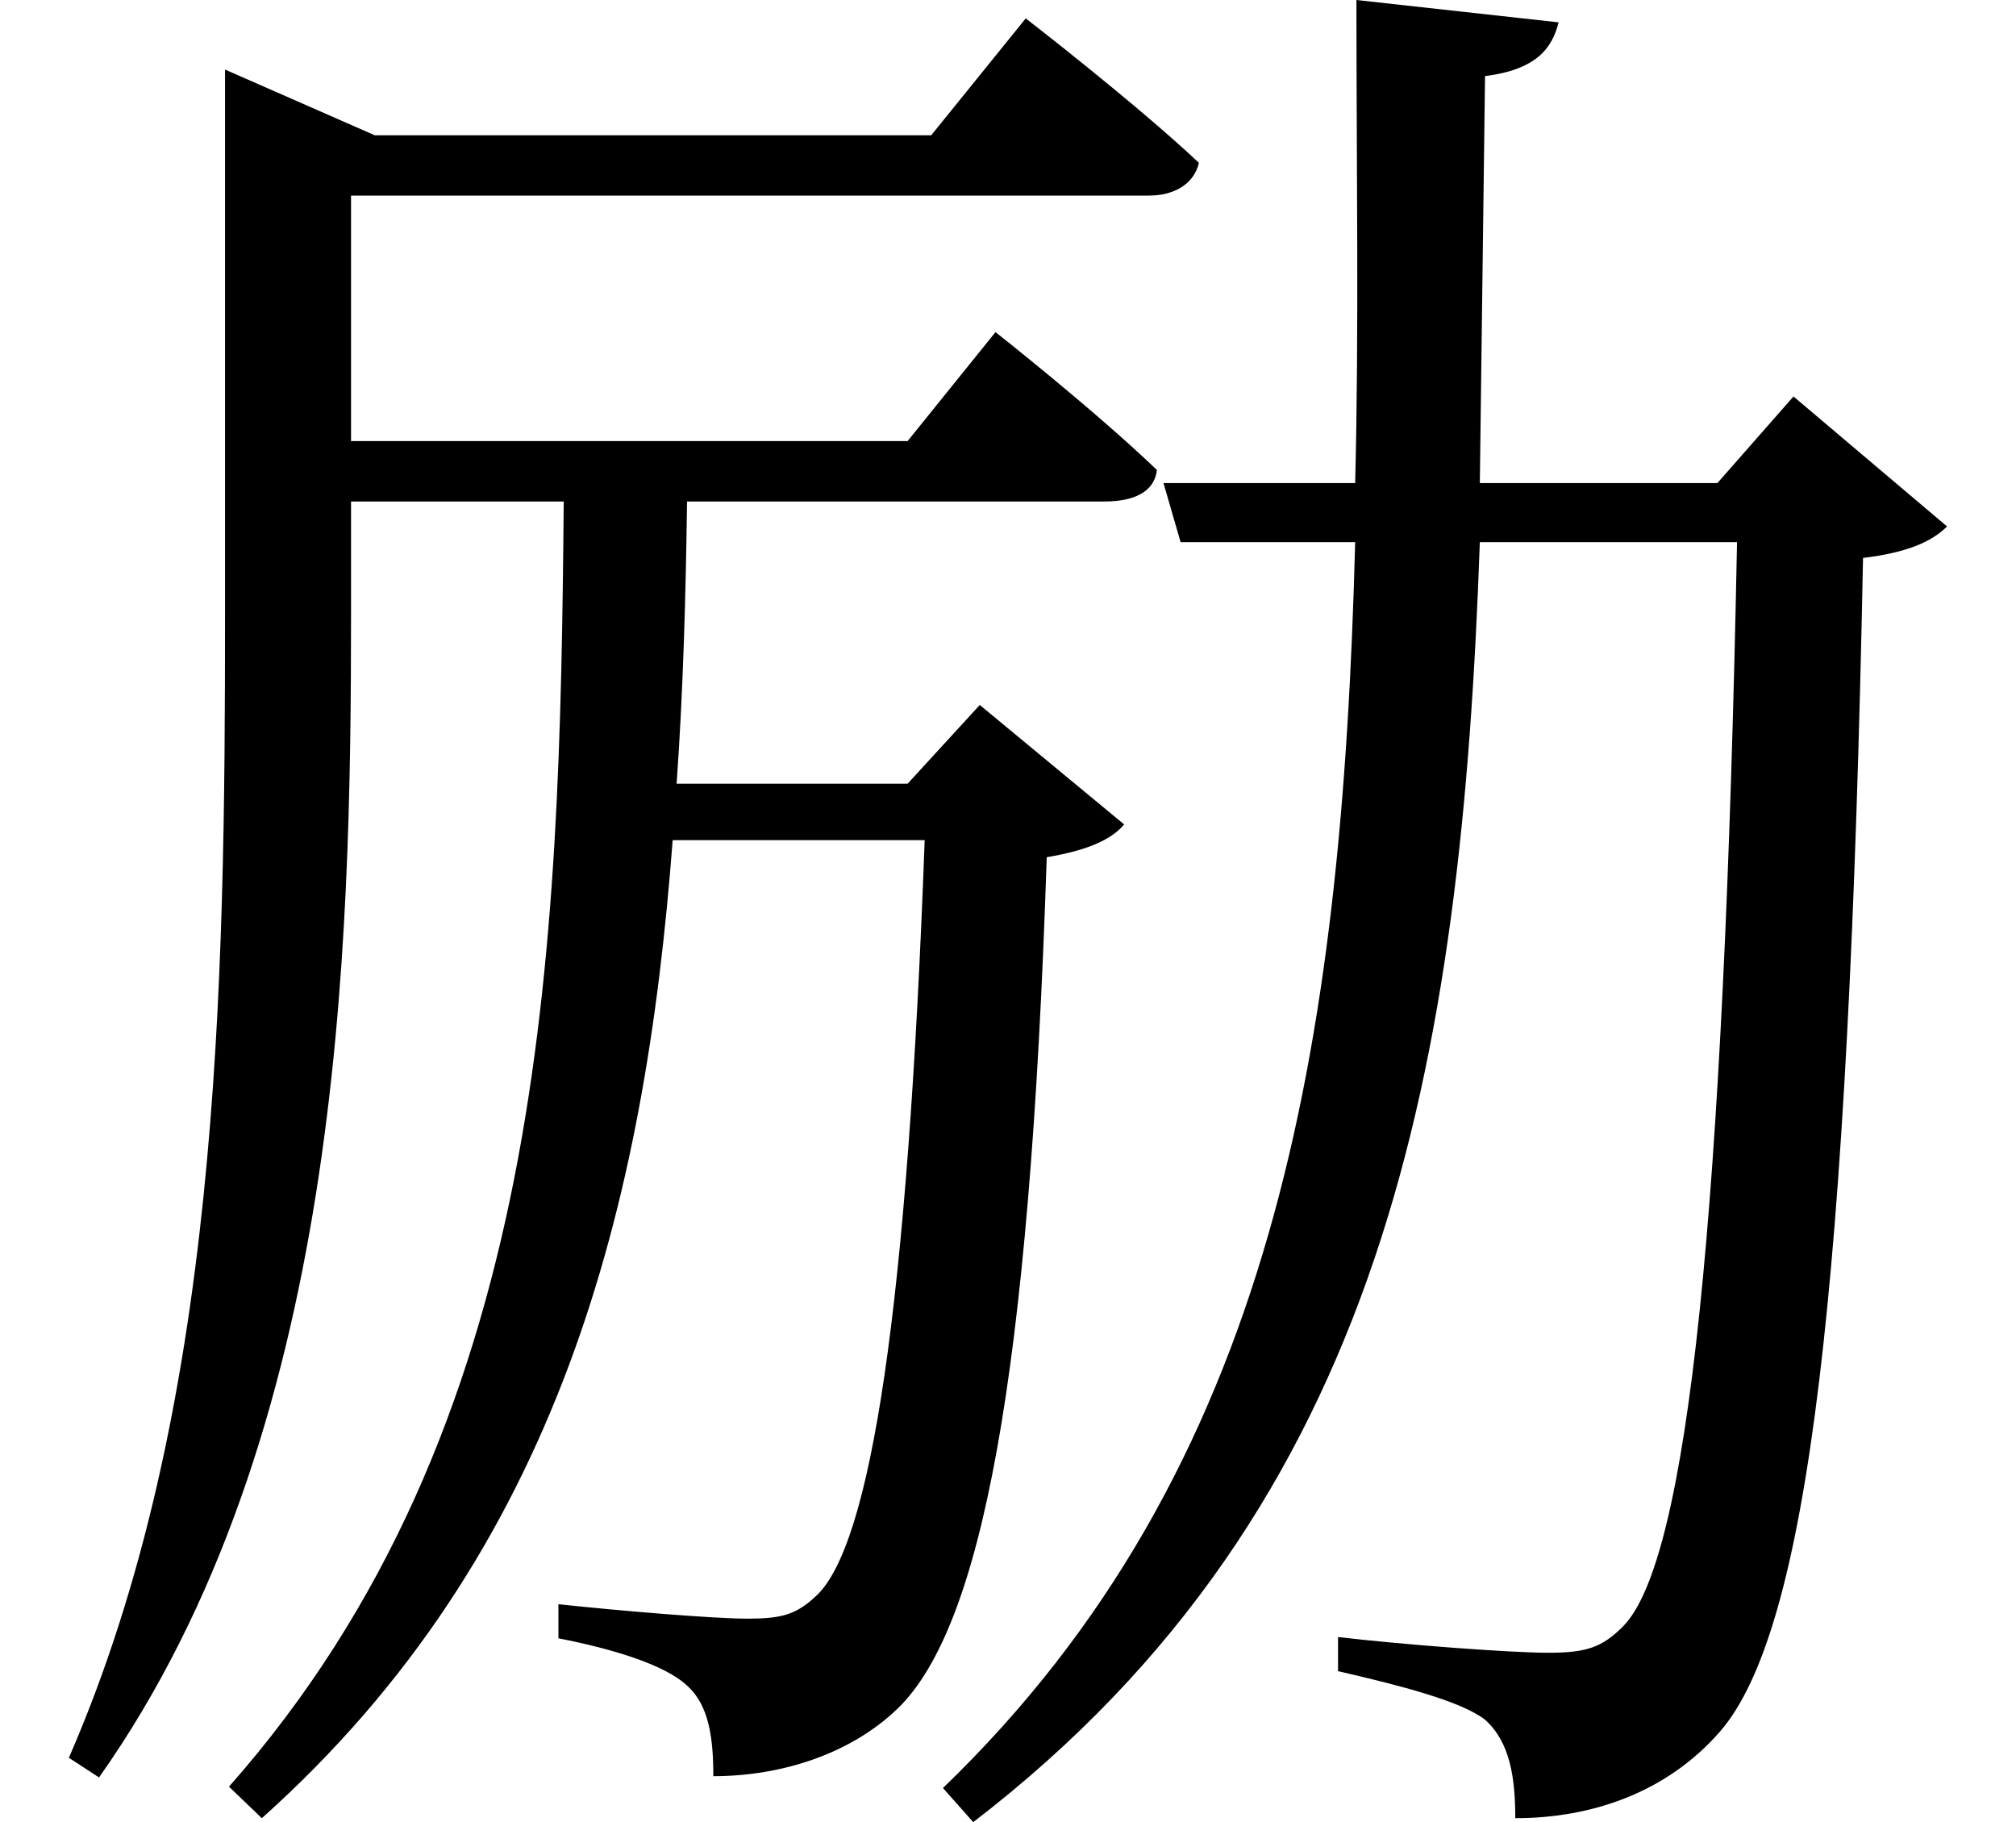 <svg height="21.688" viewBox="0 0 24 21.688" width="24" xmlns="http://www.w3.org/2000/svg">
<path d="M2.562,18.234 L2.562,12.547 C2.562,8.094 2.5,3.047 0.703,-1.078 L1.062,-1.312 C3.953,2.781 4.062,8.516 4.062,12.578 L4.062,13.875 L6.594,13.875 C6.547,8.469 6.391,2.859 2.609,-1.422 L3,-1.797 C6.547,1.375 7.562,5.5 7.891,9.844 L10.891,9.844 C10.688,4.266 10.25,1.438 9.594,0.844 C9.359,0.625 9.188,0.578 8.781,0.578 C8.375,0.578 7.25,0.672 6.531,0.75 L6.531,0.344 C7.172,0.219 7.797,0.031 8.062,-0.219 C8.328,-0.453 8.375,-0.859 8.375,-1.297 C9.188,-1.297 10.016,-1.031 10.578,-0.484 C11.562,0.484 12.141,3.406 12.344,9.641 C12.812,9.719 13.109,9.844 13.266,10.031 L11.547,11.453 L10.688,10.516 L7.938,10.516 C8.016,11.609 8.047,12.75 8.062,13.875 L13.031,13.875 C13.375,13.875 13.625,13.984 13.656,14.25 C12.906,14.969 11.734,15.891 11.734,15.891 L10.688,14.594 L4.062,14.594 L4.062,17.516 L13.562,17.516 C13.844,17.516 14.094,17.641 14.156,17.906 C13.391,18.625 12.094,19.625 12.094,19.625 L10.969,18.234 L4.344,18.234 L2.562,19.016 Z M16.031,19.844 C16.031,17.828 16.062,15.906 16.016,14.094 L13.734,14.094 L13.938,13.391 L16.016,13.391 C15.859,7.375 15.047,2.359 11.109,-1.438 L11.469,-1.844 C16.375,1.922 17.281,7.172 17.5,13.391 L20.562,13.391 C20.406,5.422 19.984,1.266 19.203,0.484 C18.953,0.234 18.766,0.172 18.312,0.172 C17.875,0.172 16.609,0.266 15.812,0.359 L15.812,-0.047 C16.562,-0.219 17.281,-0.406 17.562,-0.625 C17.859,-0.891 17.922,-1.312 17.922,-1.797 C18.844,-1.797 19.734,-1.484 20.359,-0.766 C21.406,0.438 21.891,4.484 22.062,13.203 C22.578,13.266 22.875,13.391 23.062,13.578 L21.234,15.125 L20.328,14.094 L17.5,14.094 L17.562,18.938 C18.172,19.016 18.359,19.266 18.438,19.578 Z" transform="translate(0.117, 19.844) scale(1, -1)"/>
</svg>